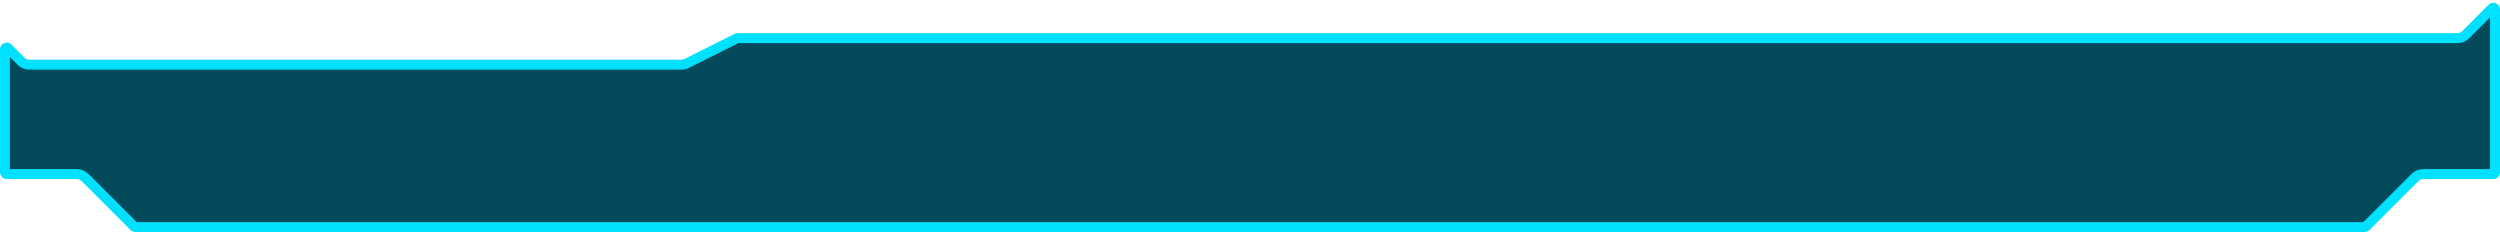 <svg width="377" height="35" viewBox="0 0 377 35" fill="none" xmlns="http://www.w3.org/2000/svg">
<path d="M376 26.25L365.414 26.25C364.95 26.25 364.505 26.434 364.177 26.763L356.763 34.177C356.716 34.224 356.652 34.25 356.586 34.25L20.414 34.25C20.348 34.25 20.284 34.224 20.237 34.177L12.823 26.762C12.495 26.434 12.05 26.25 11.586 26.25L1 26.25C0.862 26.25 0.75 26.138 0.75 26L0.75 7.414C0.75 7.191 1.019 7.08 1.177 7.237L3.177 9.237C3.505 9.566 3.95 9.75 4.414 9.75L102.764 9.75C103.036 9.75 103.304 9.687 103.547 9.565L111.124 5.776C111.159 5.759 111.197 5.75 111.236 5.75L370.586 5.75C371.05 5.75 371.495 5.566 371.823 5.237L375.823 1.237C375.981 1.08 376.25 1.191 376.25 1.414L376.25 26C376.25 26.138 376.138 26.25 376 26.25Z" fill="#030A17"/>
<path d="M376 26.25L365.414 26.25C364.95 26.25 364.505 26.434 364.177 26.763L356.763 34.177C356.716 34.224 356.652 34.25 356.586 34.25L20.414 34.25C20.348 34.25 20.284 34.224 20.237 34.177L12.823 26.762C12.495 26.434 12.05 26.25 11.586 26.25L1 26.25C0.862 26.25 0.75 26.138 0.75 26L0.75 7.414C0.75 7.191 1.019 7.08 1.177 7.237L3.177 9.237C3.505 9.566 3.95 9.75 4.414 9.75L102.764 9.75C103.036 9.75 103.304 9.687 103.547 9.565L111.124 5.776C111.159 5.759 111.197 5.75 111.236 5.75L370.586 5.75C371.05 5.75 371.495 5.566 371.823 5.237L375.823 1.237C375.981 1.08 376.25 1.191 376.25 1.414L376.25 26C376.25 26.138 376.138 26.25 376 26.25Z" fill="#00E0FF" fill-opacity="0.3"/>
<path d="M376 26.25L365.414 26.25C364.95 26.25 364.505 26.434 364.177 26.763L356.763 34.177C356.716 34.224 356.652 34.25 356.586 34.25L20.414 34.25C20.348 34.25 20.284 34.224 20.237 34.177L12.823 26.762C12.495 26.434 12.05 26.25 11.586 26.25L1 26.25C0.862 26.25 0.75 26.138 0.75 26L0.75 7.414C0.75 7.191 1.019 7.08 1.177 7.237L3.177 9.237C3.505 9.566 3.95 9.75 4.414 9.75L102.764 9.75C103.036 9.75 103.304 9.687 103.547 9.565L111.124 5.776C111.159 5.759 111.197 5.75 111.236 5.75L370.586 5.75C371.05 5.75 371.495 5.566 371.823 5.237L375.823 1.237C375.981 1.08 376.25 1.191 376.25 1.414L376.25 26C376.25 26.138 376.138 26.25 376 26.25Z" stroke="#00E0FF" stroke-width="1.5"/>
</svg>
